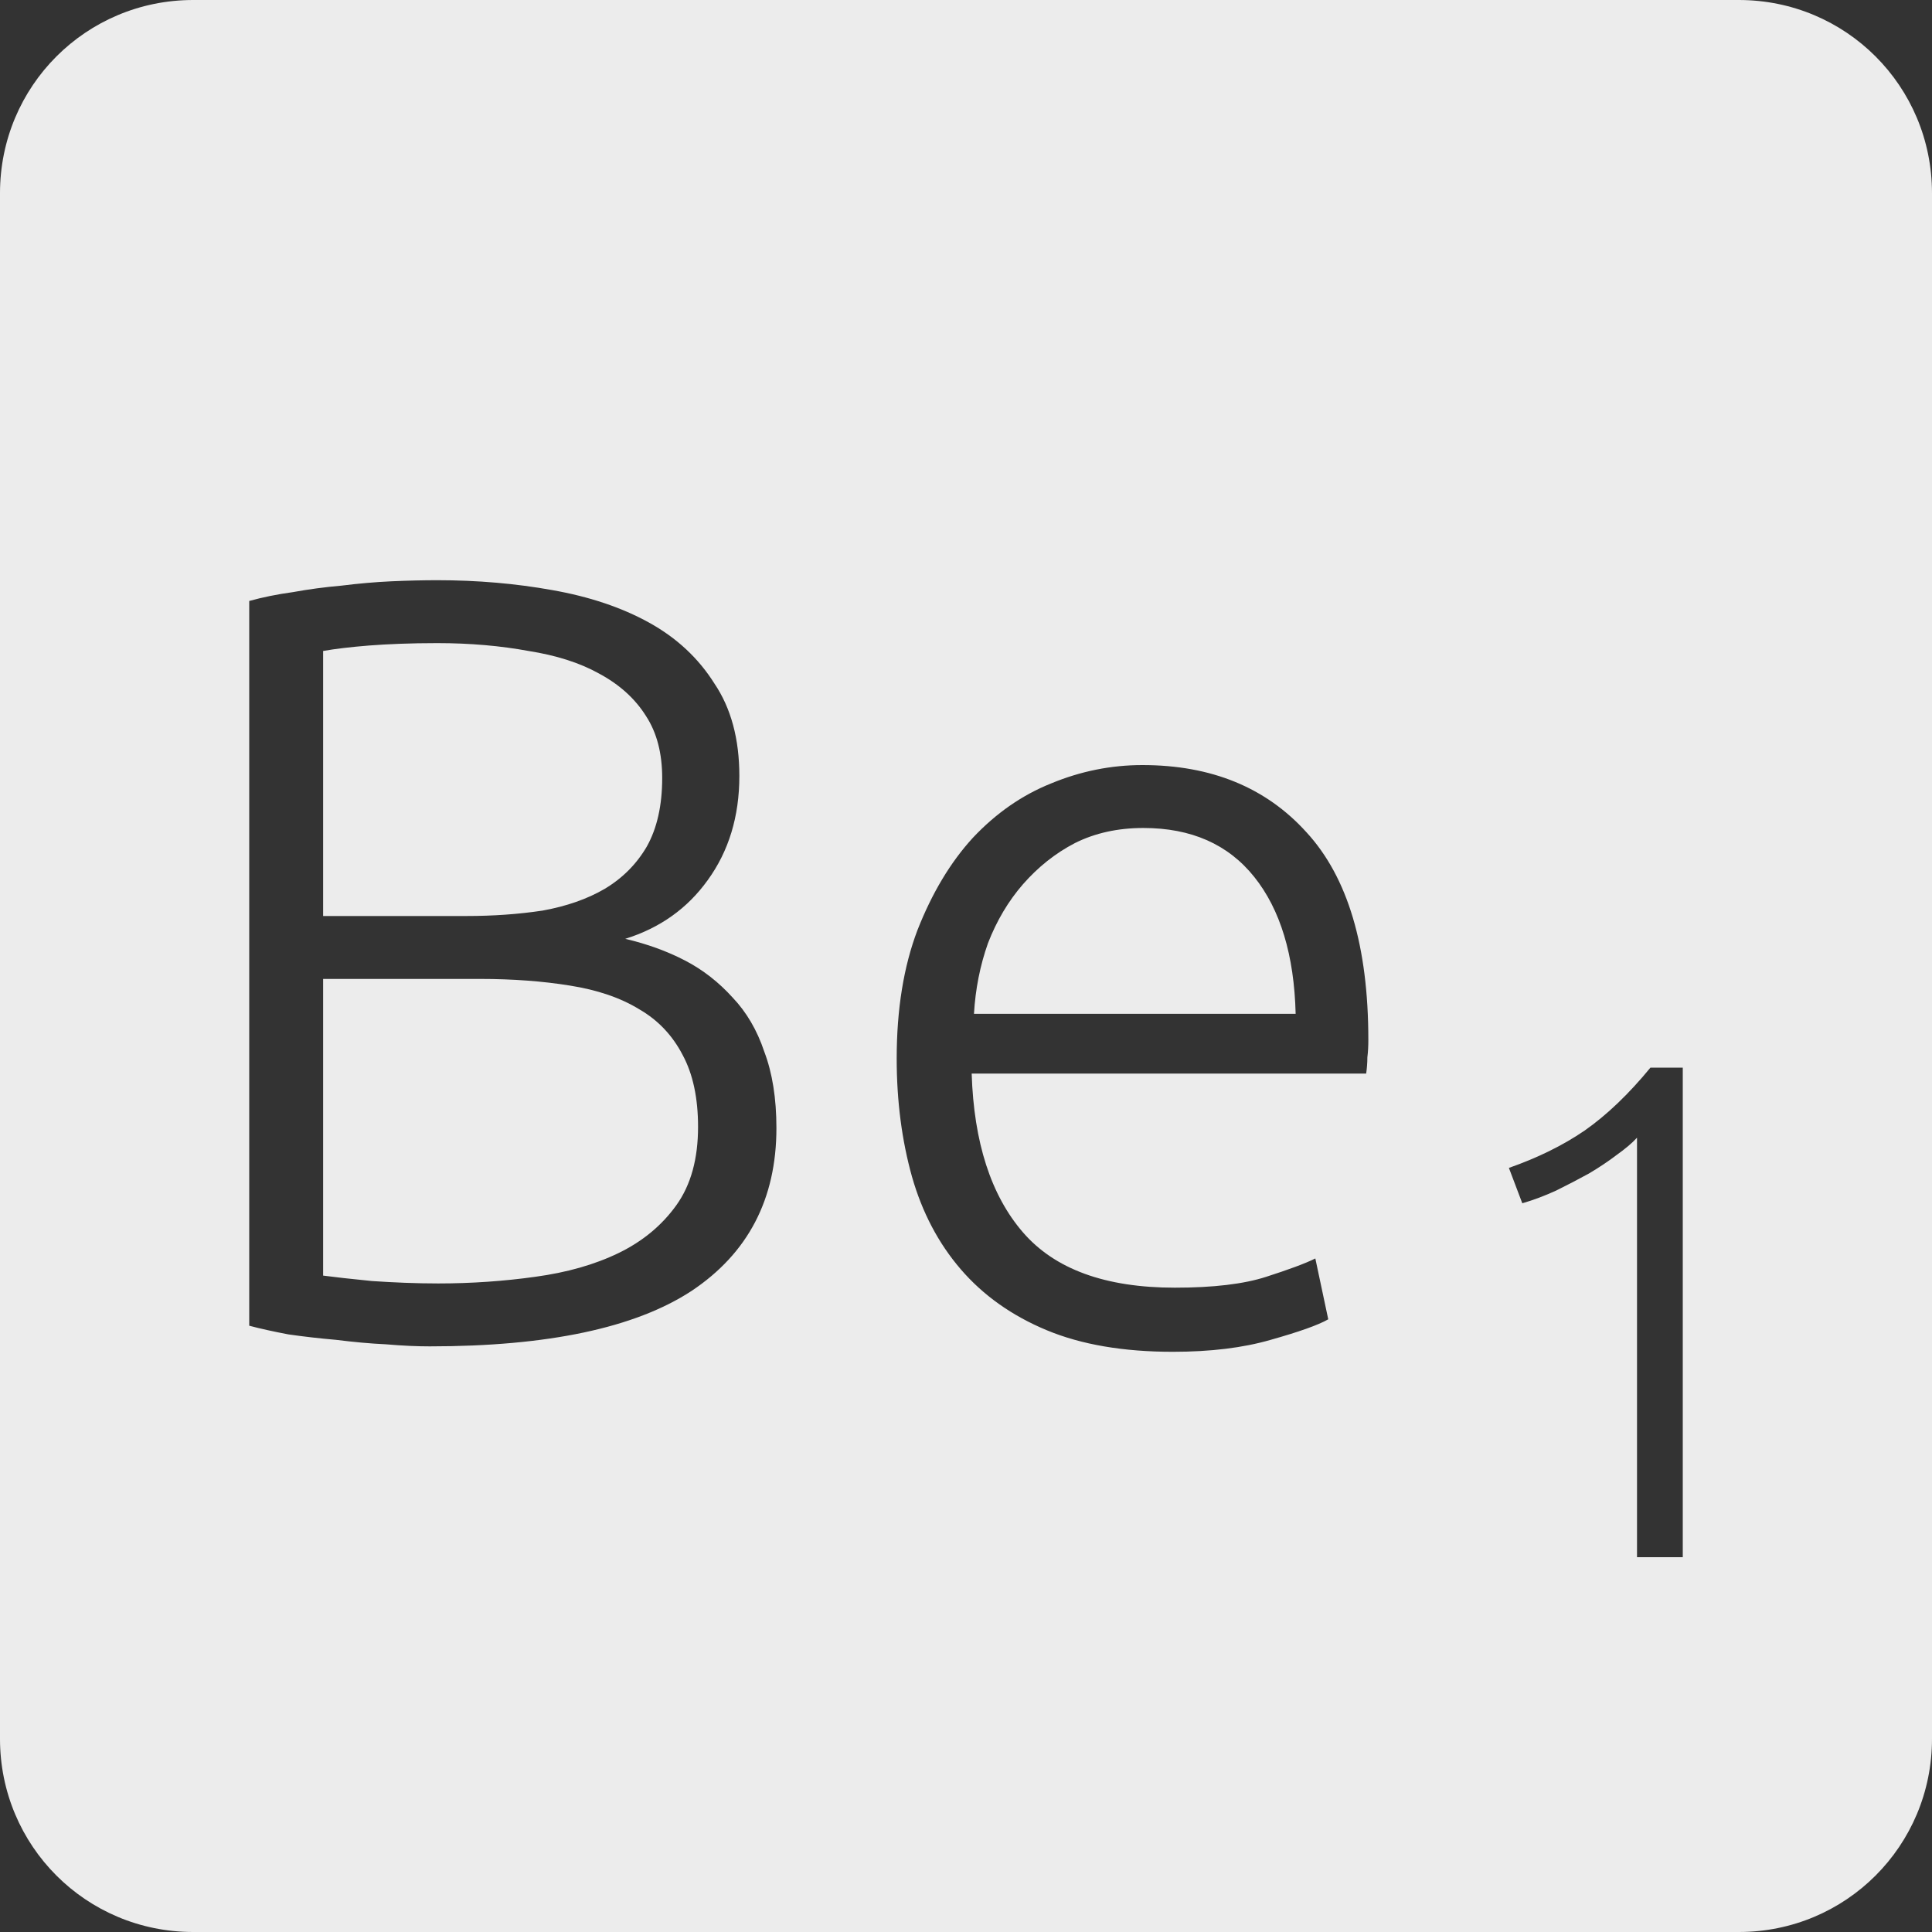 <?xml version="1.0" encoding="UTF-8" standalone="no"?>
<svg
   xmlns:dc="http://purl.org/dc/elements/1.1/"
   xmlns:cc="http://creativecommons.org/ns#"
   xmlns:rdf="http://www.w3.org/1999/02/22-rdf-syntax-ns#"
   xmlns:svg="http://www.w3.org/2000/svg"
   xmlns="http://www.w3.org/2000/svg"
   xmlns:sodipodi="http://sodipodi.sourceforge.net/DTD/sodipodi-0.dtd"
   xmlns:inkscape="http://www.inkscape.org/namespaces/inkscape"
   viewBox="0 0 16 16"
   id="svg2"
   version="1.1"
   inkscape:version="0.91 r13725"
   sodipodi:docname="indicator-keyboard-Be-1.svg">
  <rect x="0" y="0" width="16" height="16" fill="#333333" stroke="none"/>
  <defs
     id="defs12" />
  <sodipodi:namedview
     pagecolor="#ffffff"
     bordercolor="#666666"
     borderopacity="1"
     objecttolerance="10"
     gridtolerance="10"
     guidetolerance="10"
     inkscape:pageopacity="0"
     inkscape:pageshadow="2"
     inkscape:window-width="640"
     inkscape:window-height="480"
     id="namedview10"
     showgrid="false"
     inkscape:zoom="14.75"
     inkscape:cx="8"
     inkscape:cy="8"
     inkscape:window-x="65"
     inkscape:window-y="24"
     inkscape:window-maximized="0"
     inkscape:current-layer="svg2" />
  <path
     style="fill:#ececec;fill-opacity:1"
     d="M 1.6 0 C 0.713 2.9605947e-16 0 0.713 0 1.6 L 0 14.4 C 2.9605947e-16 15.287 0.713 16 1.6 16 L 14.4 16 C 15.287 16 16 15.287 16 14.4 L 16 1.6 C 16 0.713 15.287 0 14.4 0 L 1.6 0 z M 3.621 4.805 C 3.957 4.805 4.274 4.833 4.574 4.887 C 4.88 4.941 5.147 5.03 5.375 5.156 C 5.603 5.282 5.784 5.45 5.916 5.66 C 6.054 5.864 6.123 6.12 6.123 6.426 C 6.123 6.762 6.035 7.049 5.861 7.289 C 5.693 7.523 5.466 7.685 5.178 7.775 C 5.358 7.817 5.524 7.877 5.674 7.955 C 5.824 8.033 5.954 8.136 6.068 8.262 C 6.182 8.382 6.27 8.531 6.33 8.711 C 6.396 8.885 6.43 9.096 6.43 9.342 C 6.43 9.93 6.195 10.379 5.727 10.691 C 5.259 10.997 4.537 11.15 3.559 11.15 C 3.457 11.15 3.335 11.145 3.197 11.133 C 3.065 11.127 2.927 11.114 2.783 11.096 C 2.645 11.084 2.515 11.069 2.389 11.051 C 2.263 11.027 2.154 11.003 2.064 10.979 L 2.064 4.977 C 2.172 4.947 2.292 4.922 2.424 4.904 C 2.556 4.88 2.69 4.862 2.828 4.85 C 2.972 4.832 3.11 4.82 3.242 4.814 C 3.38 4.808 3.507 4.805 3.621 4.805 z M 3.621 5.326 C 3.399 5.326 3.211 5.334 3.055 5.346 C 2.905 5.358 2.778 5.373 2.676 5.391 L 2.676 7.586 L 3.863 7.586 C 4.085 7.586 4.296 7.571 4.494 7.541 C 4.692 7.505 4.864 7.445 5.008 7.361 C 5.158 7.271 5.273 7.154 5.357 7.01 C 5.441 6.86 5.484 6.671 5.484 6.443 C 5.484 6.239 5.44 6.068 5.35 5.93 C 5.26 5.786 5.129 5.668 4.961 5.578 C 4.799 5.488 4.605 5.427 4.377 5.391 C 4.149 5.349 3.897 5.326 3.621 5.326 z M 9.461 6.336 C 10.031 6.336 10.484 6.521 10.82 6.893 C 11.162 7.265 11.332 7.837 11.332 8.611 C 11.332 8.659 11.33 8.708 11.324 8.756 C 11.324 8.804 11.32 8.849 11.314 8.891 L 8.047 8.891 C 8.065 9.461 8.207 9.899 8.471 10.205 C 8.735 10.511 9.154 10.664 9.73 10.664 C 10.048 10.664 10.3 10.634 10.486 10.574 C 10.672 10.514 10.809 10.464 10.893 10.422 L 11 10.926 C 10.916 10.974 10.757 11.03 10.523 11.096 C 10.295 11.162 10.025 11.195 9.713 11.195 C 9.305 11.195 8.956 11.136 8.668 11.016 C 8.38 10.896 8.143 10.728 7.957 10.512 C 7.771 10.296 7.637 10.04 7.553 9.746 C 7.469 9.446 7.426 9.12 7.426 8.766 C 7.426 8.358 7.484 8.003 7.598 7.703 C 7.718 7.397 7.871 7.141 8.057 6.938 C 8.249 6.734 8.465 6.584 8.705 6.488 C 8.951 6.386 9.203 6.336 9.461 6.336 z M 9.469 6.857 C 9.259 6.857 9.07 6.898 8.902 6.982 C 8.74 7.066 8.597 7.18 8.471 7.324 C 8.351 7.462 8.254 7.625 8.182 7.811 C 8.116 7.997 8.078 8.192 8.066 8.396 L 10.73 8.396 C 10.718 7.91 10.603 7.532 10.387 7.262 C 10.171 6.992 9.865 6.857 9.469 6.857 z M 2.676 8.107 L 2.676 10.564 C 2.766 10.576 2.9 10.591 3.08 10.609 C 3.26 10.621 3.443 10.629 3.629 10.629 C 3.905 10.629 4.174 10.61 4.432 10.574 C 4.696 10.538 4.925 10.473 5.123 10.377 C 5.321 10.281 5.482 10.148 5.602 9.98 C 5.722 9.812 5.781 9.596 5.781 9.332 C 5.781 9.092 5.738 8.894 5.654 8.738 C 5.57 8.576 5.451 8.449 5.295 8.359 C 5.139 8.263 4.947 8.198 4.719 8.162 C 4.497 8.126 4.249 8.107 3.973 8.107 L 2.676 8.107 z M 13.668 8.842 L 13.936 8.842 L 13.936 12.896 L 13.557 12.896 L 13.557 9.422 C 13.514 9.469 13.457 9.516 13.387 9.566 C 13.32 9.617 13.244 9.668 13.158 9.719 C 13.072 9.766 12.982 9.813 12.889 9.859 C 12.795 9.902 12.701 9.938 12.607 9.965 L 12.496 9.672 C 12.73 9.59 12.94 9.488 13.123 9.363 C 13.306 9.235 13.489 9.06 13.668 8.842 z "
     id="path4" />
</svg>

